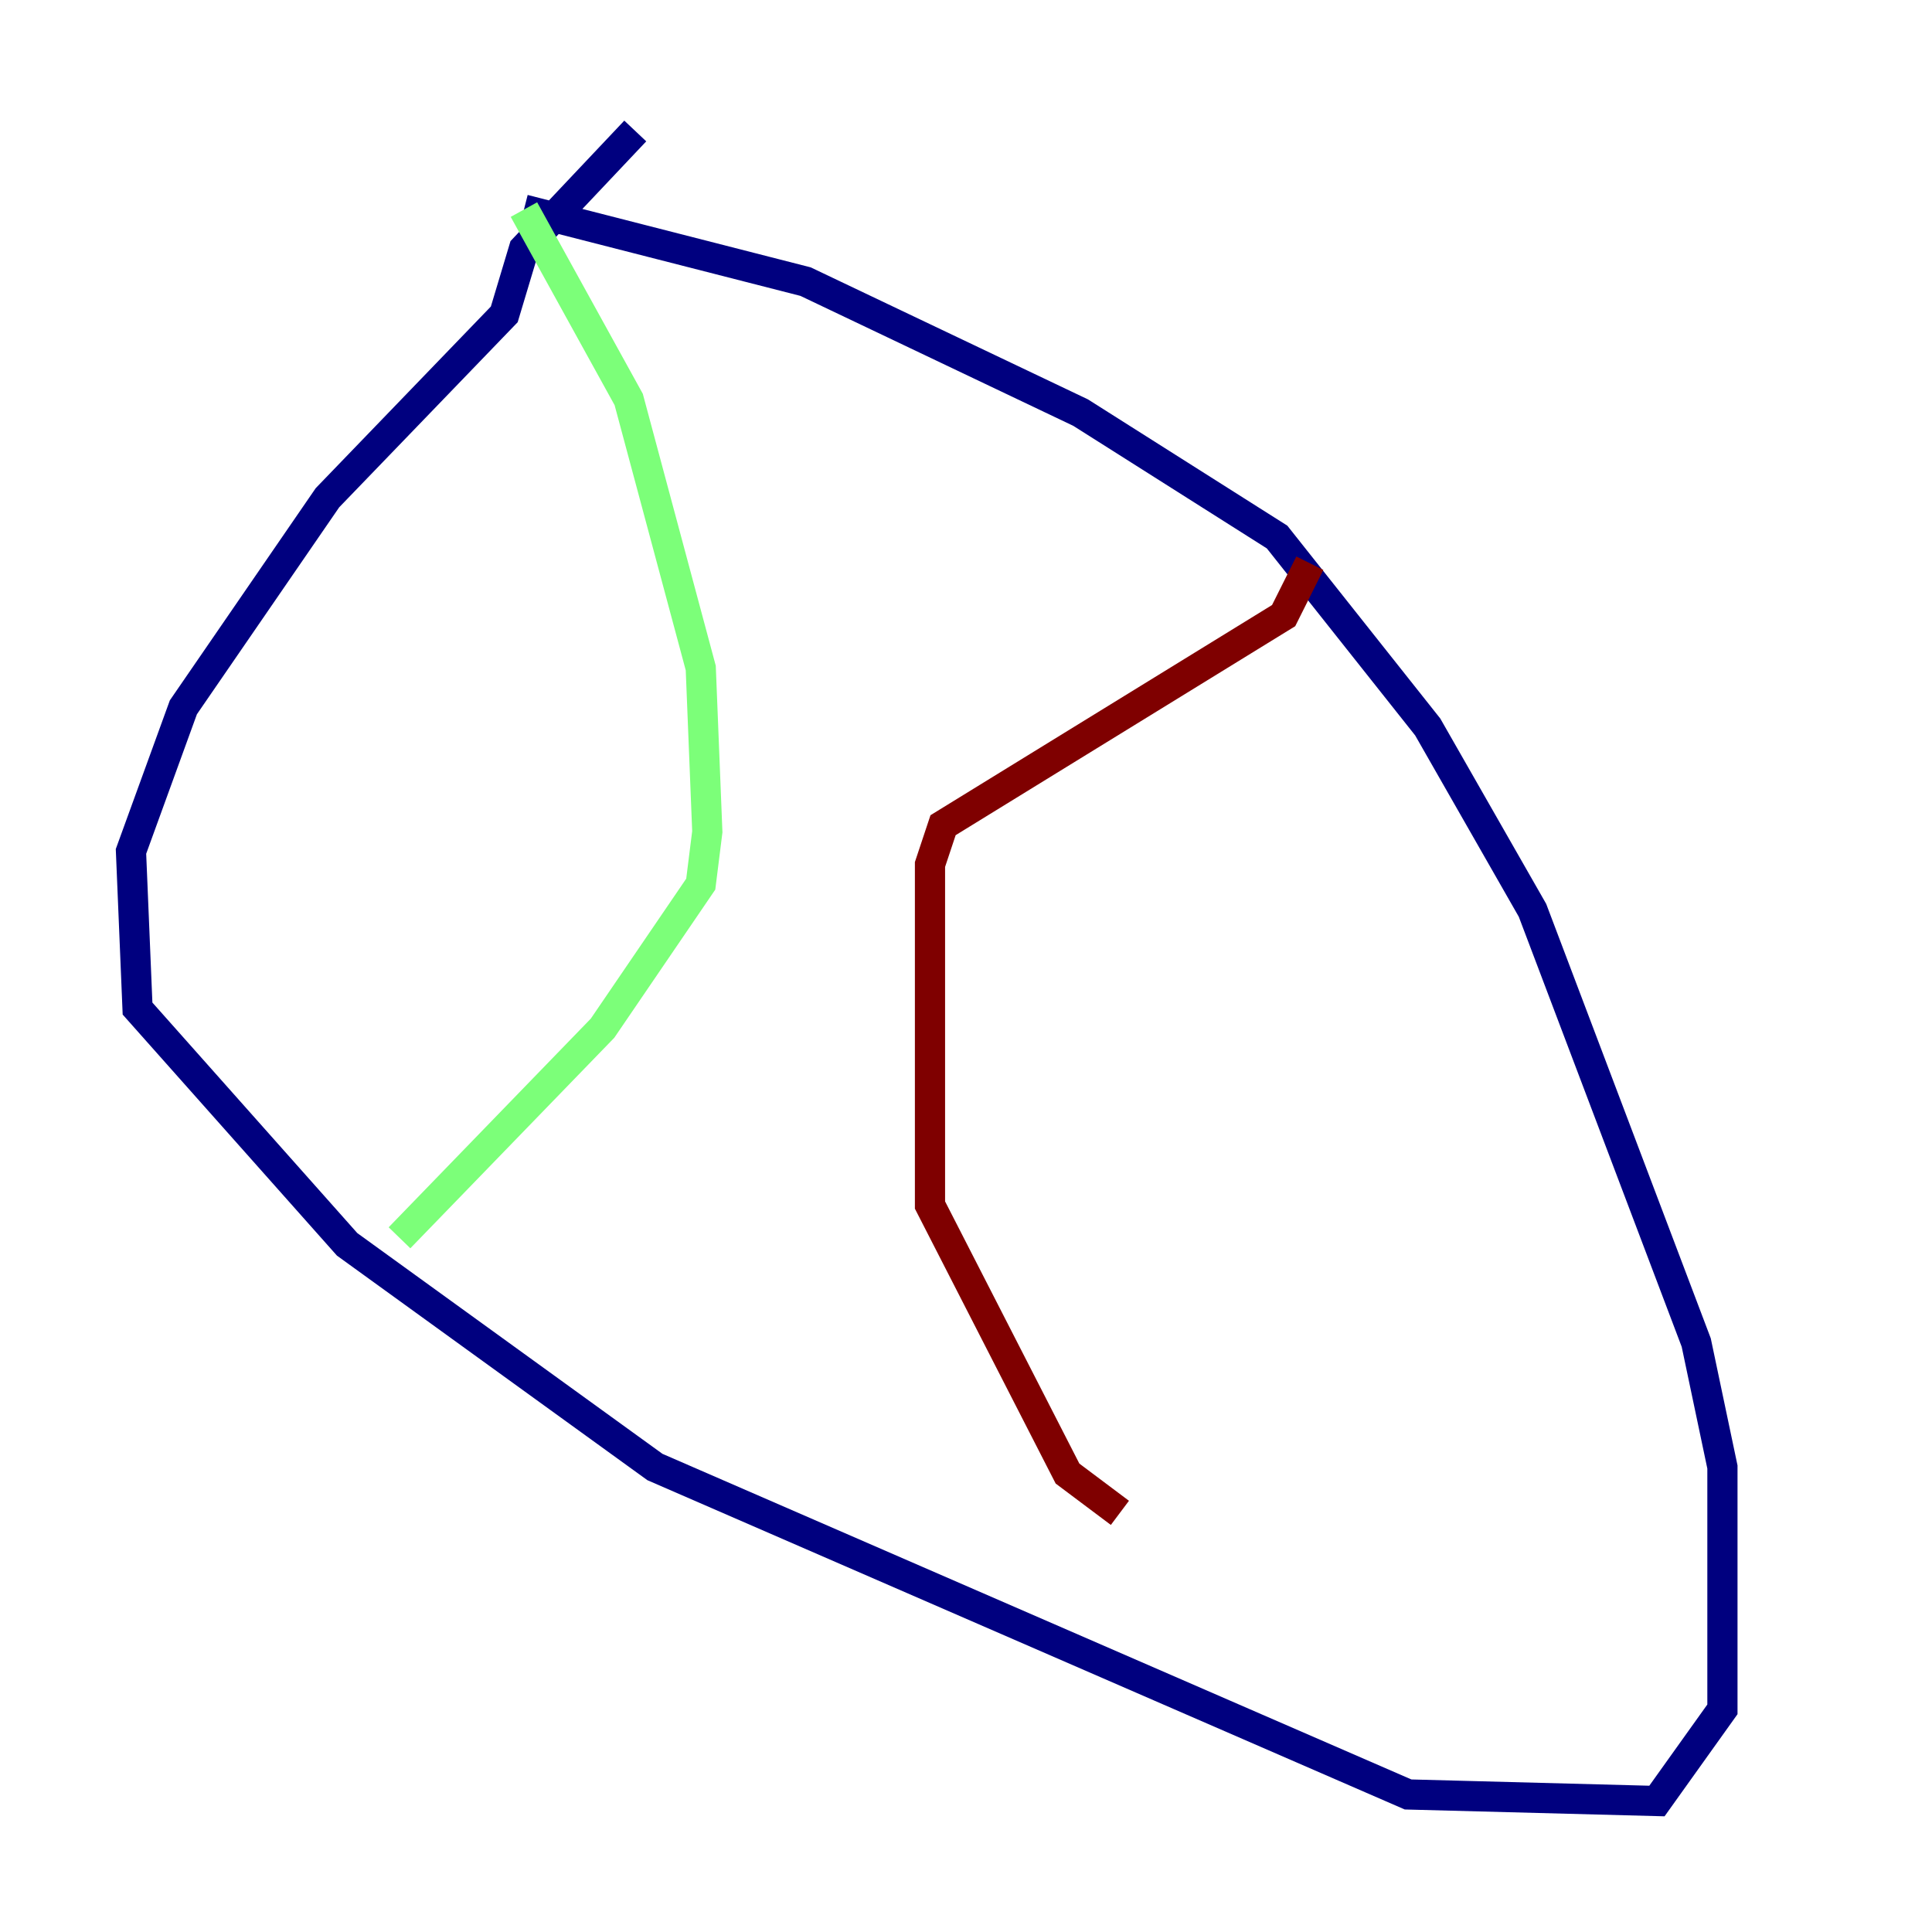 <?xml version="1.0" encoding="utf-8" ?>
<svg baseProfile="tiny" height="128" version="1.2" viewBox="0,0,128,128" width="128" xmlns="http://www.w3.org/2000/svg" xmlns:ev="http://www.w3.org/2001/xml-events" xmlns:xlink="http://www.w3.org/1999/xlink"><defs /><polyline fill="none" points="42.088,8.678 34.712,16.488 33.41,20.827 21.695,32.976 12.149,46.861 8.678,56.407 9.112,66.82 22.997,82.441 43.39,97.193 93.288,118.888 109.776,119.322 114.115,113.248 114.115,97.193 112.38,88.949 101.532,60.312 94.59,48.163 84.61,35.58 71.593,27.336 53.37,18.658 34.712,13.885" stroke="#00007f" stroke-width="2" /><polyline fill="none" points="34.712,13.885 41.654,26.468 46.427,44.258 46.861,55.105 46.427,58.576 39.919,68.122 26.468,82.007" stroke="#7cff79" stroke-width="2" /><polyline fill="none" points="86.78,37.315 85.044,40.786 62.481,54.671 61.614,57.275 61.614,79.837 70.725,97.627 74.197,100.231" stroke="#7f0000" stroke-width="2" /></svg>